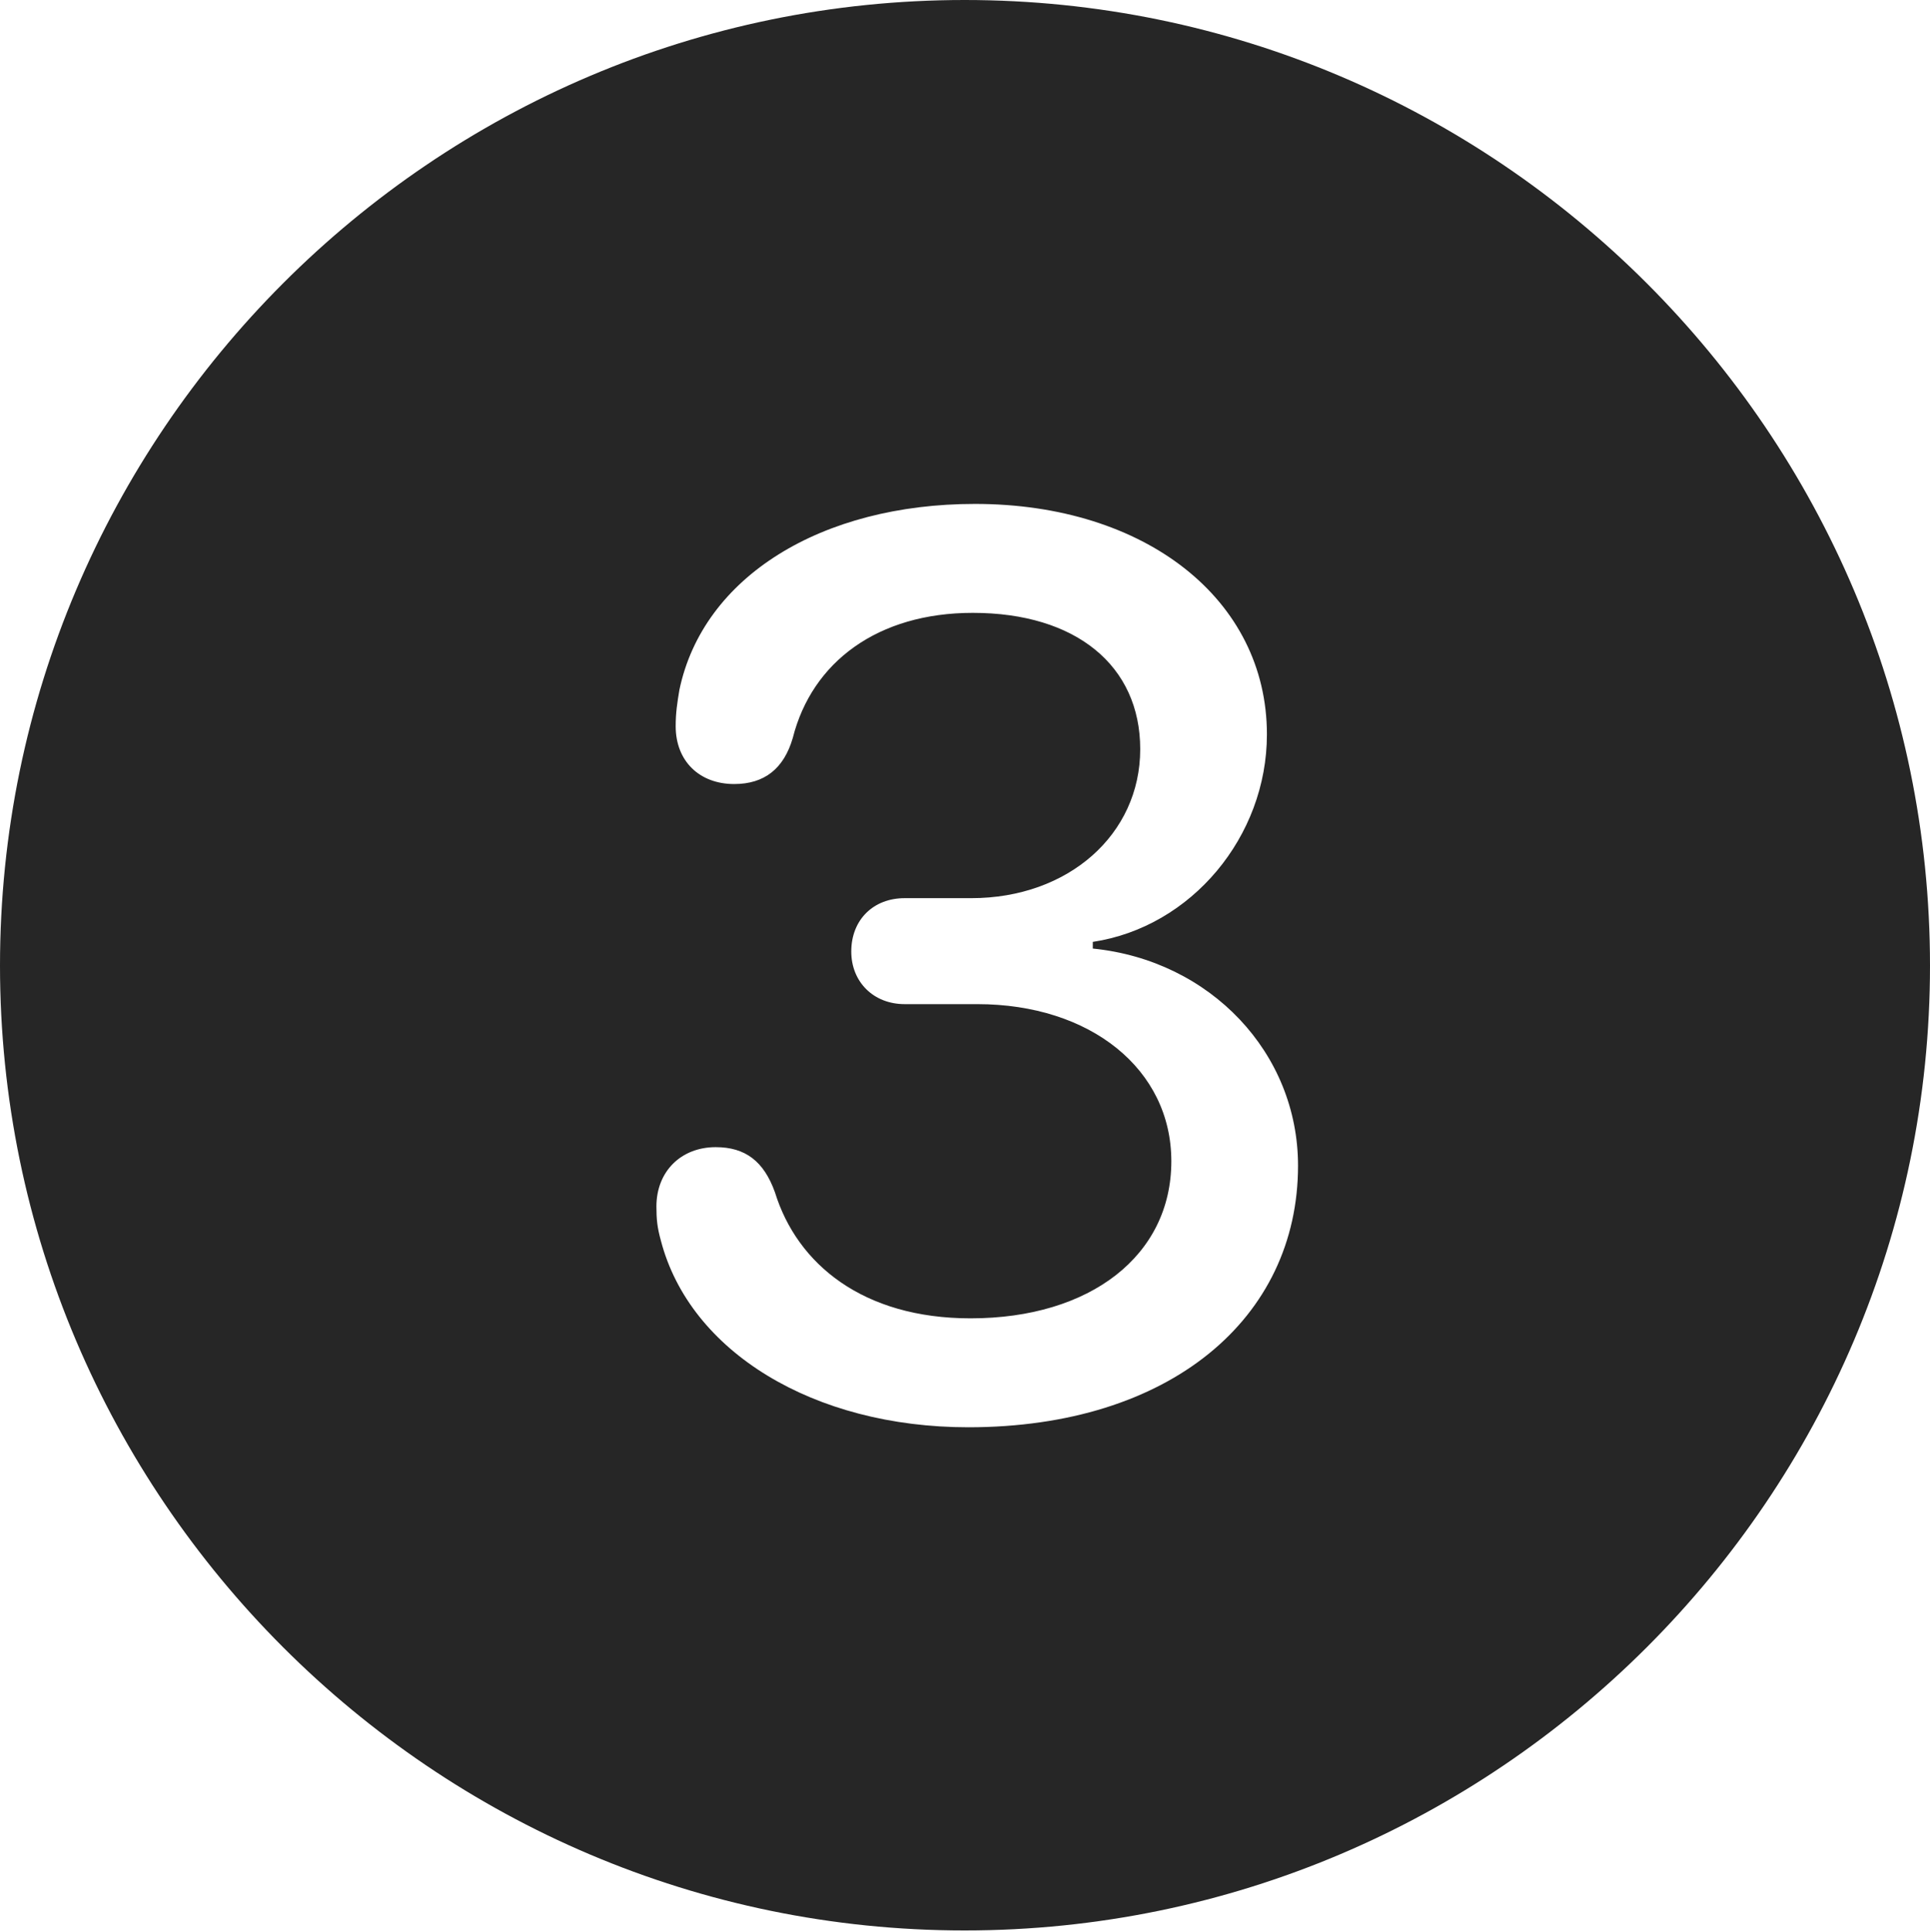 <?xml version="1.0" encoding="UTF-8"?>
<!--Generator: Apple Native CoreSVG 326-->
<!DOCTYPE svg
PUBLIC "-//W3C//DTD SVG 1.1//EN"
       "http://www.w3.org/Graphics/SVG/1.1/DTD/svg11.dtd">
<svg version="1.1" xmlns="http://www.w3.org/2000/svg" xmlns:xlink="http://www.w3.org/1999/xlink" viewBox="0 0 651.25 651.75">
 <g>
  <rect height="651.75" opacity="0" width="651.25" x="0" y="0"/>
  <path d="M651.25 325.75C651.25 505 505 651.25 325.5 651.25C146.25 651.25 0 505 0 325.75C0 146.25 146.25 0 325.5 0C505 0 651.25 146.25 651.25 325.75ZM229.25 232.75C228.5 237.25 228 240.5 228 245C228 256.75 236 264.5 247.75 264.5C258 264.5 264.5 259.25 267.5 249C274 223.25 296.25 206.75 328.25 206.75C363 206.75 384.75 224.5 384.75 252.75C384.75 281.5 360.5 303 327.75 303L305.25 303C294.75 303 287.25 310.25 287.25 321C287.25 331.25 294.75 338.75 305.25 338.75L329.75 338.75C368 338.75 395.25 360.75 395.25 391.75C395.25 423.5 368 444.75 327.5 444.75C291.25 444.75 269 426.5 261.5 402.25C257.75 391.75 251.5 387 241.5 387C229.75 387 221.5 395.25 221.5 407C221.5 411.25 221.75 414 223 418.5C232.75 456 274.5 481.5 326.75 481.5C394.75 481.5 438 444.75 438 393.25C438 355.25 408.5 324 368.75 320L368.75 317.75C402 312.75 427.5 282.25 427.5 247.75C427.5 202.25 386.5 170 329 170C277.25 170 237.25 194.5 229.25 232.75Z" fill="black" fill-opacity="0.85"/>
 </g>
</svg>
